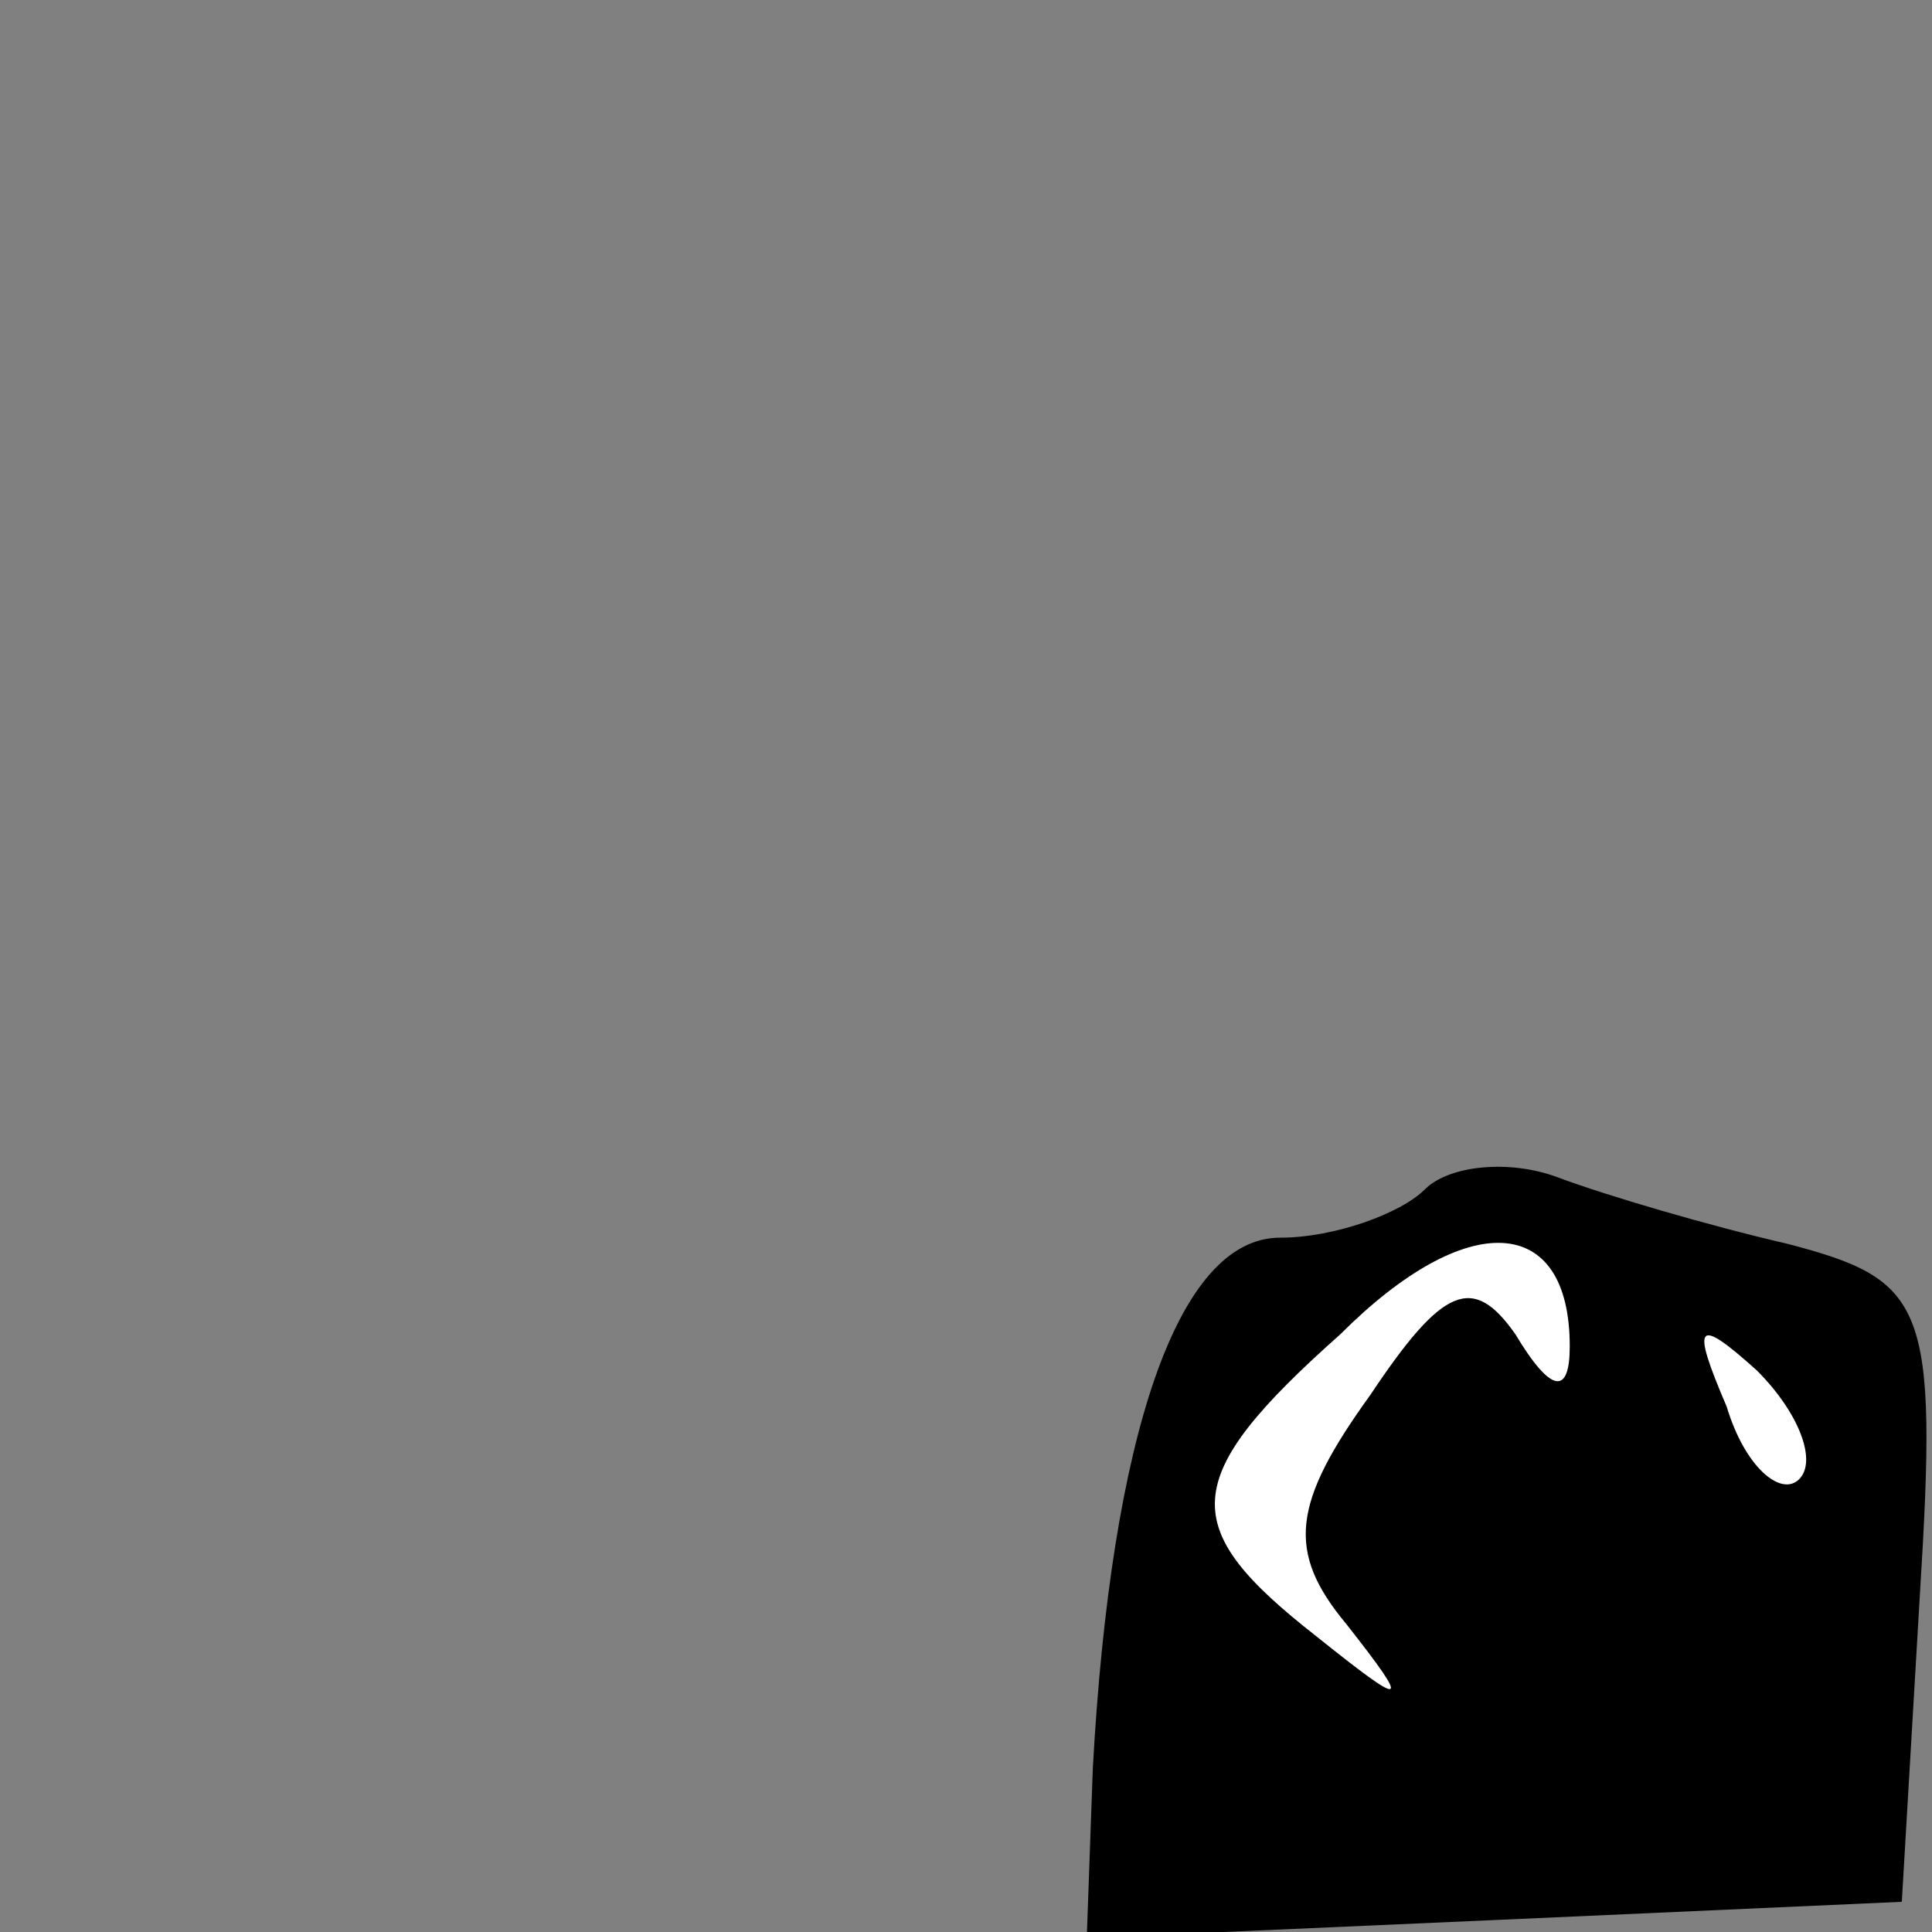 <?xml version="1.0" standalone="no"?>
<!DOCTYPE svg PUBLIC "-//W3C//DTD SVG 20010904//EN"
 "http://www.w3.org/TR/2001/REC-SVG-20010904/DTD/svg10.dtd">
<svg version="1.0" xmlns="http://www.w3.org/2000/svg"
 width="32pt" height="32pt" viewBox="0 0 32 32"
 preserveAspectRatio="xMidYMid meet">
<rect x="0" y="0" width="32" height="32" fill="#808080" stroke="none"/>
<g transform="translate(0,32) scale(0.1,-0.1)"
fill="#000000" stroke="none">
<path fill="#000000" stroke="none" d="M236 123 c-4 -4 -15 -8 -24 -8 -17 0
-28 -33 -31 -88 l-1 -28 68 3 67 3 3 51 c3 48 1 52 -22 58 -13 3 -30 8 -38 11
-8 3 -18 2 -22 -2z"/>
<path fill="#ffffff" stroke="none" d="M260 97 c0 -8 -3 -8 -9 2 -7 10 -12 8
-24 -10 -13 -18 -14 -26 -4 -38 11 -14 10 -14 -5 -2 -23 18 -23 26 4 50 21 21
38 20 38 -2z"/>
<path fill="#ffffff" stroke="none" d="M298 75 c-3 -3 -9 2 -12 12 -6 14 -5
15 5 6 7 -7 10 -15 7 -18z"/>
</g>
</svg>
